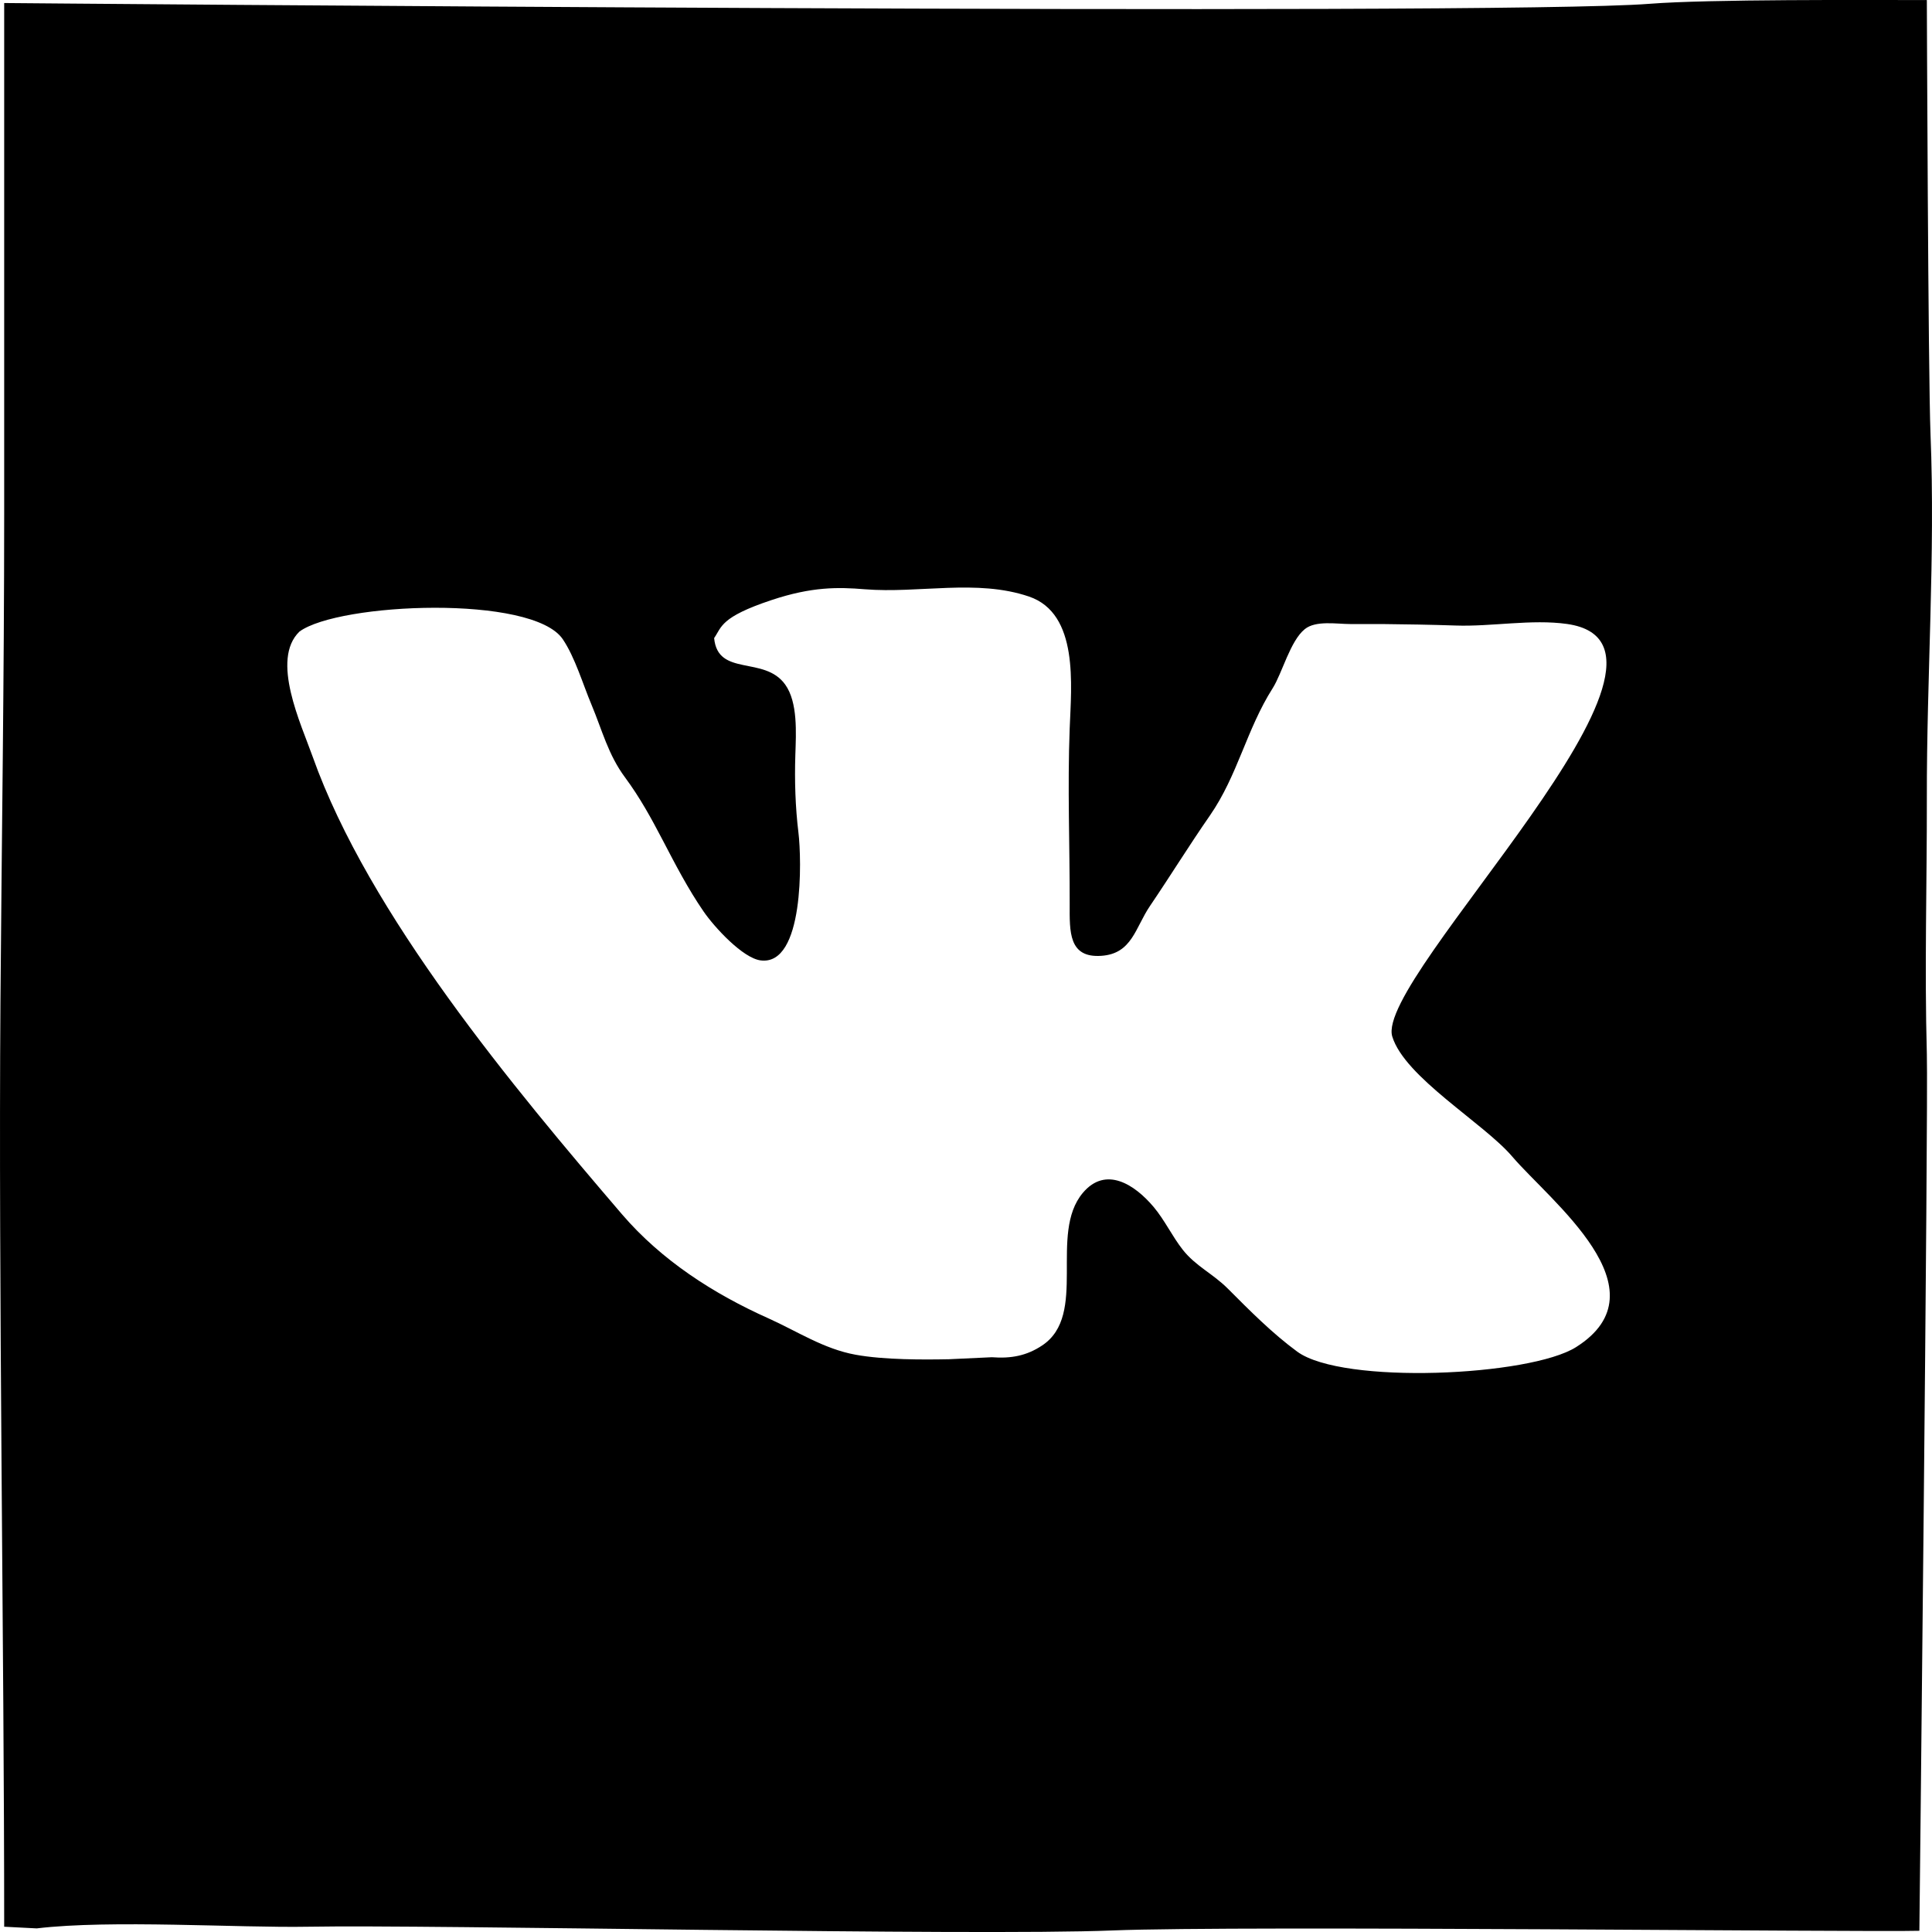 <svg width="30" height="30" viewBox="0 0 30 30" xmlns="http://www.w3.org/2000/svg">
<path d="M29.92 12.393C29.916 10.525 30.053 8.62 29.977 6.742C29.94 5.812 29.92 0.001 29.92 0.001C28.975 0.001 26.543 -0.014 25.614 0.059C23.177 0.251 0.065 0.047 0.065 0.047C0.064 1.272 0.065 6.748 0.065 7.979C0.065 10.545 0.026 13.011 0.007 15.559C-0.025 19.968 0.065 25.596 0.065 29.918L0.57 29.944C1.723 29.806 3.7 29.938 4.79 29.918C6.696 29.883 15.066 30.064 17.275 29.976C19.28 29.896 28.982 30.005 29.804 29.981C29.804 29.981 29.944 17.216 29.92 16.368C29.883 15.027 29.922 13.72 29.92 12.393ZM24.473 20.918C23.757 21.37 20.848 21.505 20.143 20.988C19.756 20.704 19.404 20.349 19.068 20.012C18.833 19.776 18.567 19.662 18.365 19.405C18.2 19.195 18.087 18.948 17.914 18.742C17.621 18.394 17.171 18.099 16.814 18.523C16.278 19.161 16.899 20.415 16.183 20.892C15.943 21.052 15.701 21.098 15.401 21.075L14.737 21.106C14.347 21.114 13.729 21.117 13.285 21.036C12.79 20.946 12.381 20.673 11.934 20.472C11.084 20.092 10.274 19.573 9.658 18.855C7.982 16.898 5.729 14.207 4.854 11.747C4.675 11.242 4.199 10.242 4.65 9.807C5.262 9.358 8.27 9.231 8.739 9.926C8.93 10.209 9.05 10.623 9.185 10.943C9.352 11.342 9.443 11.718 9.706 12.072C9.938 12.386 10.11 12.701 10.29 13.045C10.491 13.43 10.682 13.8 10.927 14.156C11.093 14.397 11.533 14.877 11.811 14.913C12.49 15.001 12.448 13.335 12.398 12.928C12.35 12.536 12.337 12.12 12.35 11.723C12.361 11.383 12.391 10.906 12.192 10.629C11.868 10.177 11.146 10.515 11.089 9.908C11.209 9.736 11.183 9.583 11.98 9.318C12.607 9.109 13.013 9.116 13.427 9.15C14.27 9.218 15.165 8.987 15.978 9.263C16.756 9.528 16.635 10.644 16.61 11.313C16.575 12.226 16.612 13.117 16.61 14.044C16.609 14.466 16.592 14.877 17.101 14.842C17.579 14.81 17.628 14.405 17.856 14.069C18.173 13.602 18.464 13.129 18.787 12.664C19.222 12.035 19.354 11.329 19.763 10.685C19.909 10.454 20.035 9.95 20.261 9.769C20.431 9.631 20.757 9.69 20.963 9.69H21.455C21.831 9.694 22.215 9.7 22.601 9.713C23.158 9.733 23.782 9.611 24.334 9.689C26.717 10.029 21.339 15.176 21.619 16.095C21.813 16.729 23.039 17.439 23.482 17.959C24.072 18.65 25.881 20.028 24.473 20.918Z"/>
</svg>
